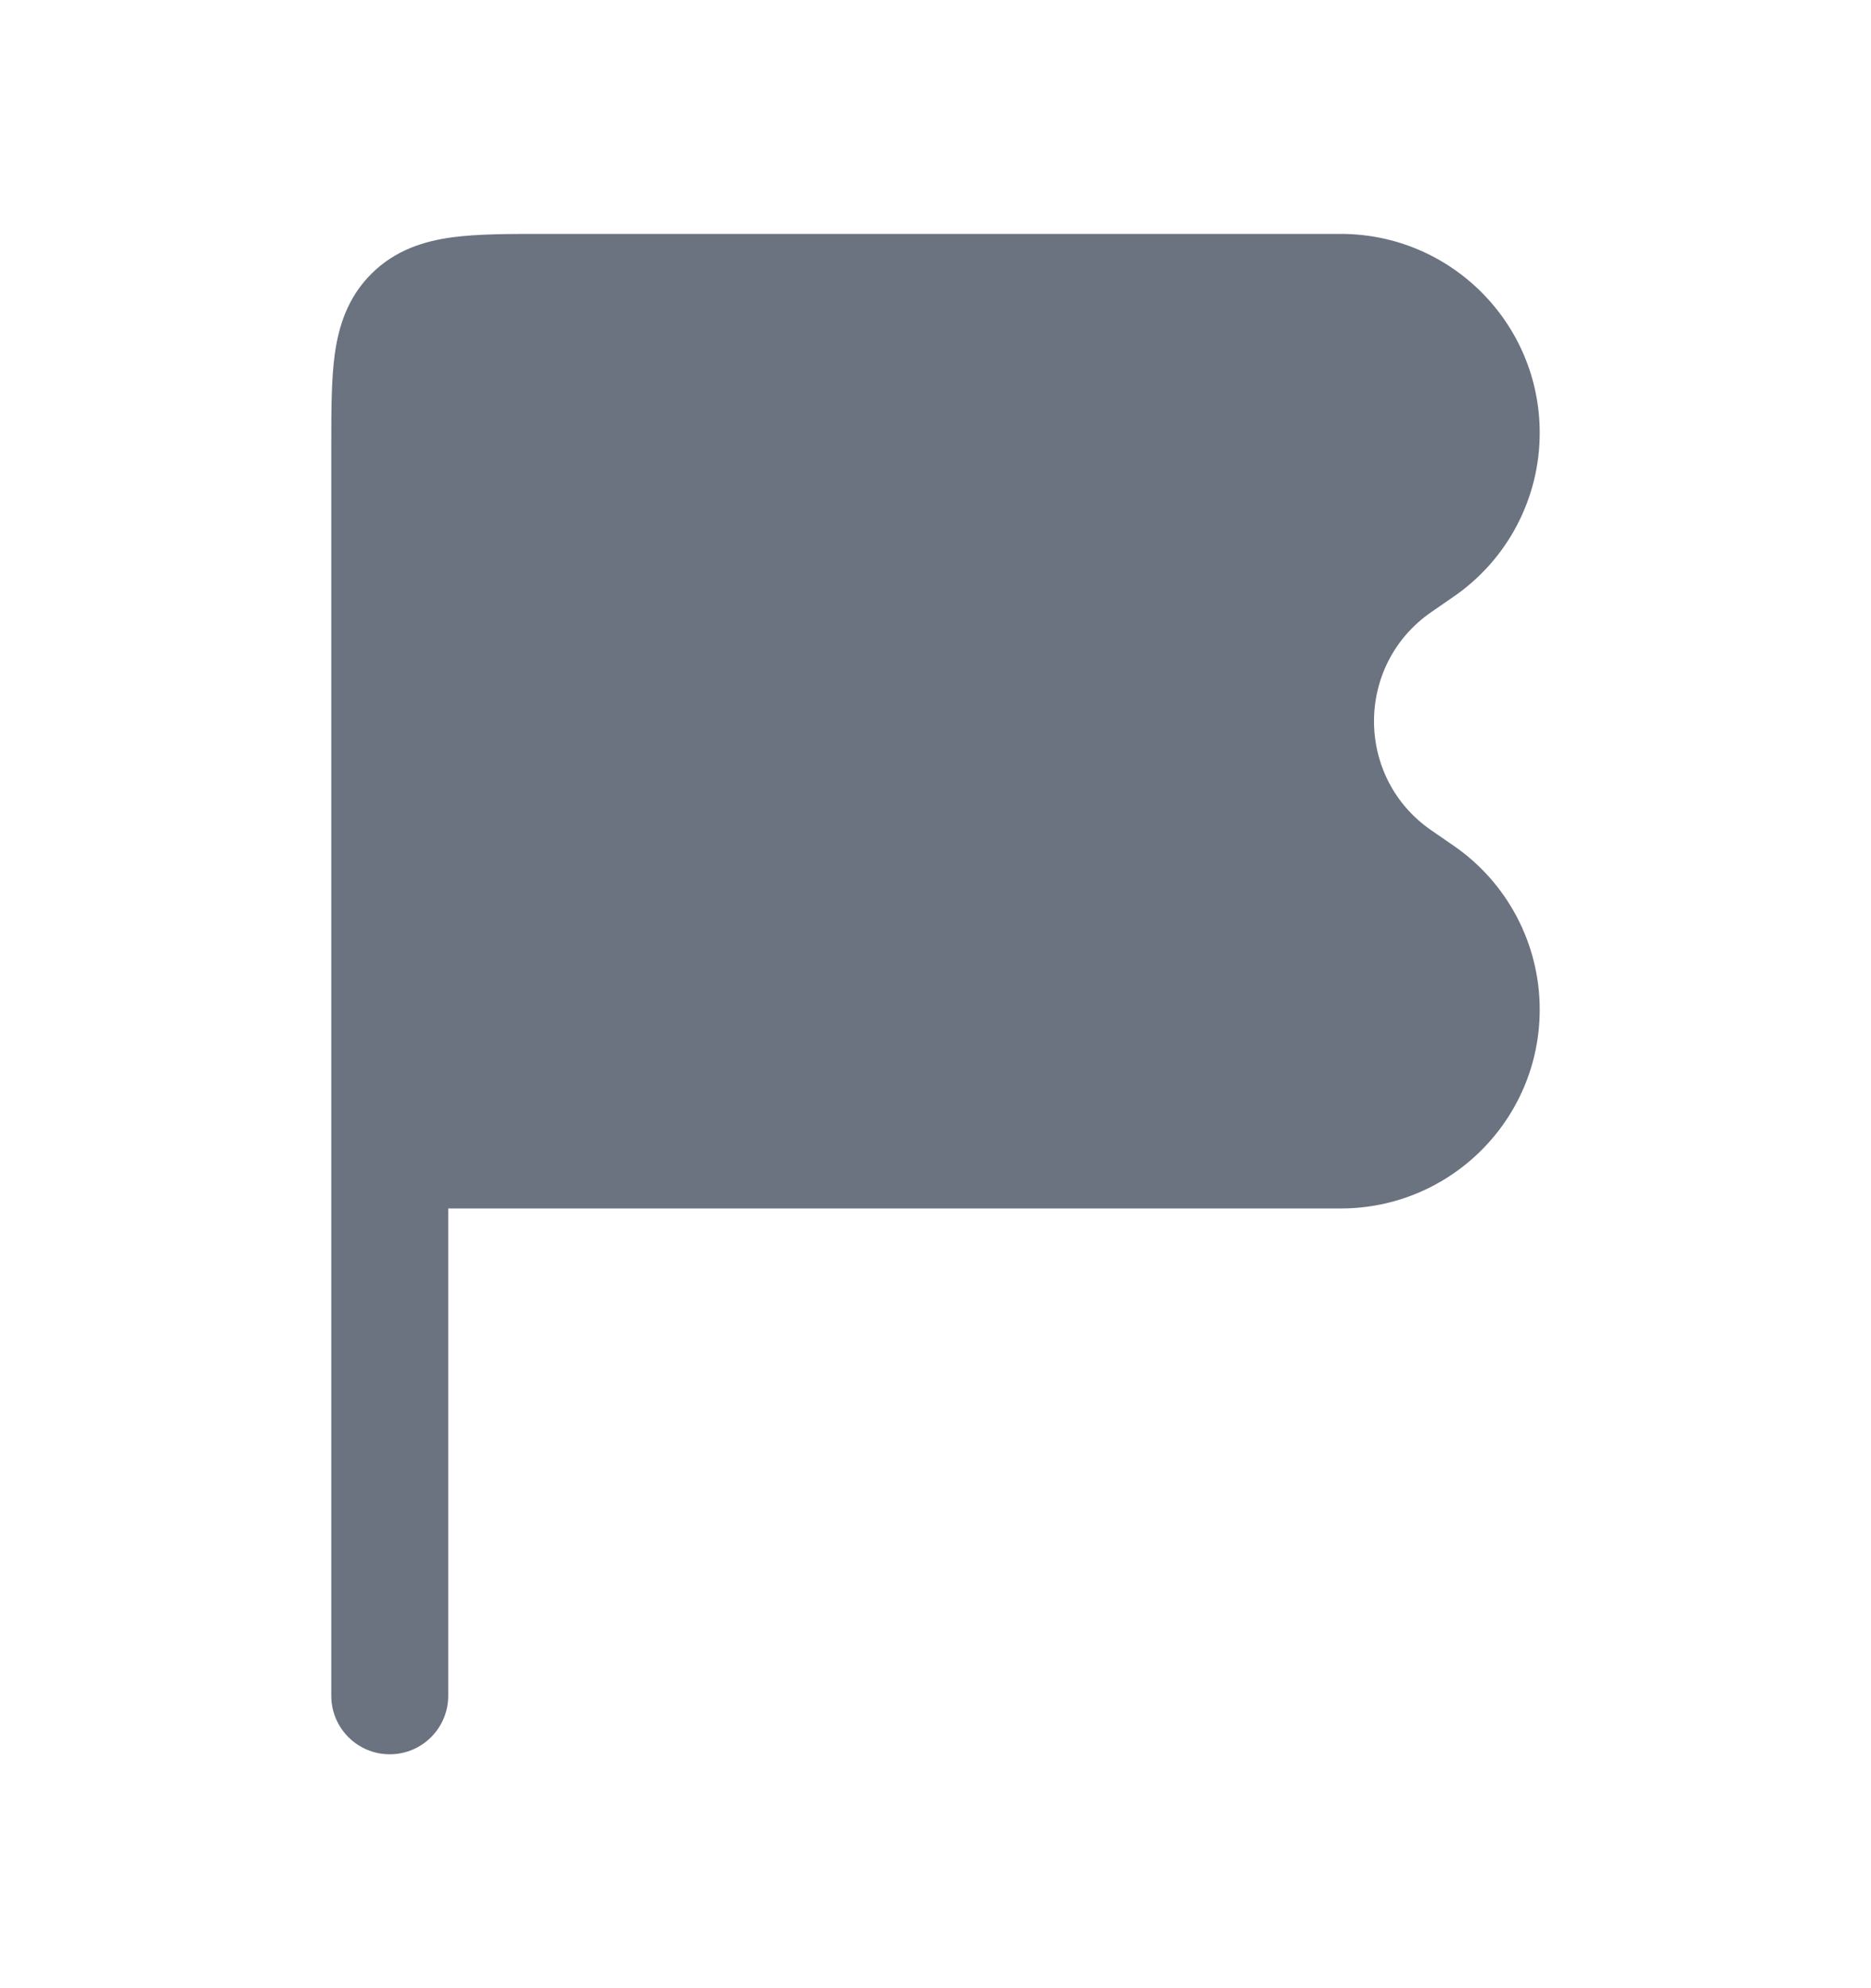 <svg width="16" height="17" viewBox="0 0 16 17" fill="none" xmlns="http://www.w3.org/2000/svg">
<path d="M4.637 2C4.348 2 4.084 2 3.868 2.029C3.631 2.061 3.381 2.136 3.175 2.342C2.969 2.548 2.894 2.798 2.862 3.035C2.833 3.25 2.833 3.515 2.833 3.804L2.833 14.5C2.833 14.776 3.057 15 3.333 15C3.609 15 3.833 14.776 3.833 14.5L3.833 10.333H11.465C12.405 10.333 13.167 9.572 13.167 8.632C13.167 8.072 12.891 7.547 12.429 7.23L12.242 7.101C11.586 6.651 11.586 5.683 12.242 5.232L12.429 5.103C12.891 4.786 13.167 4.262 13.167 3.701C13.167 2.762 12.405 2 11.465 2L4.637 2Z" fill="#6B7280"/>
</svg>

